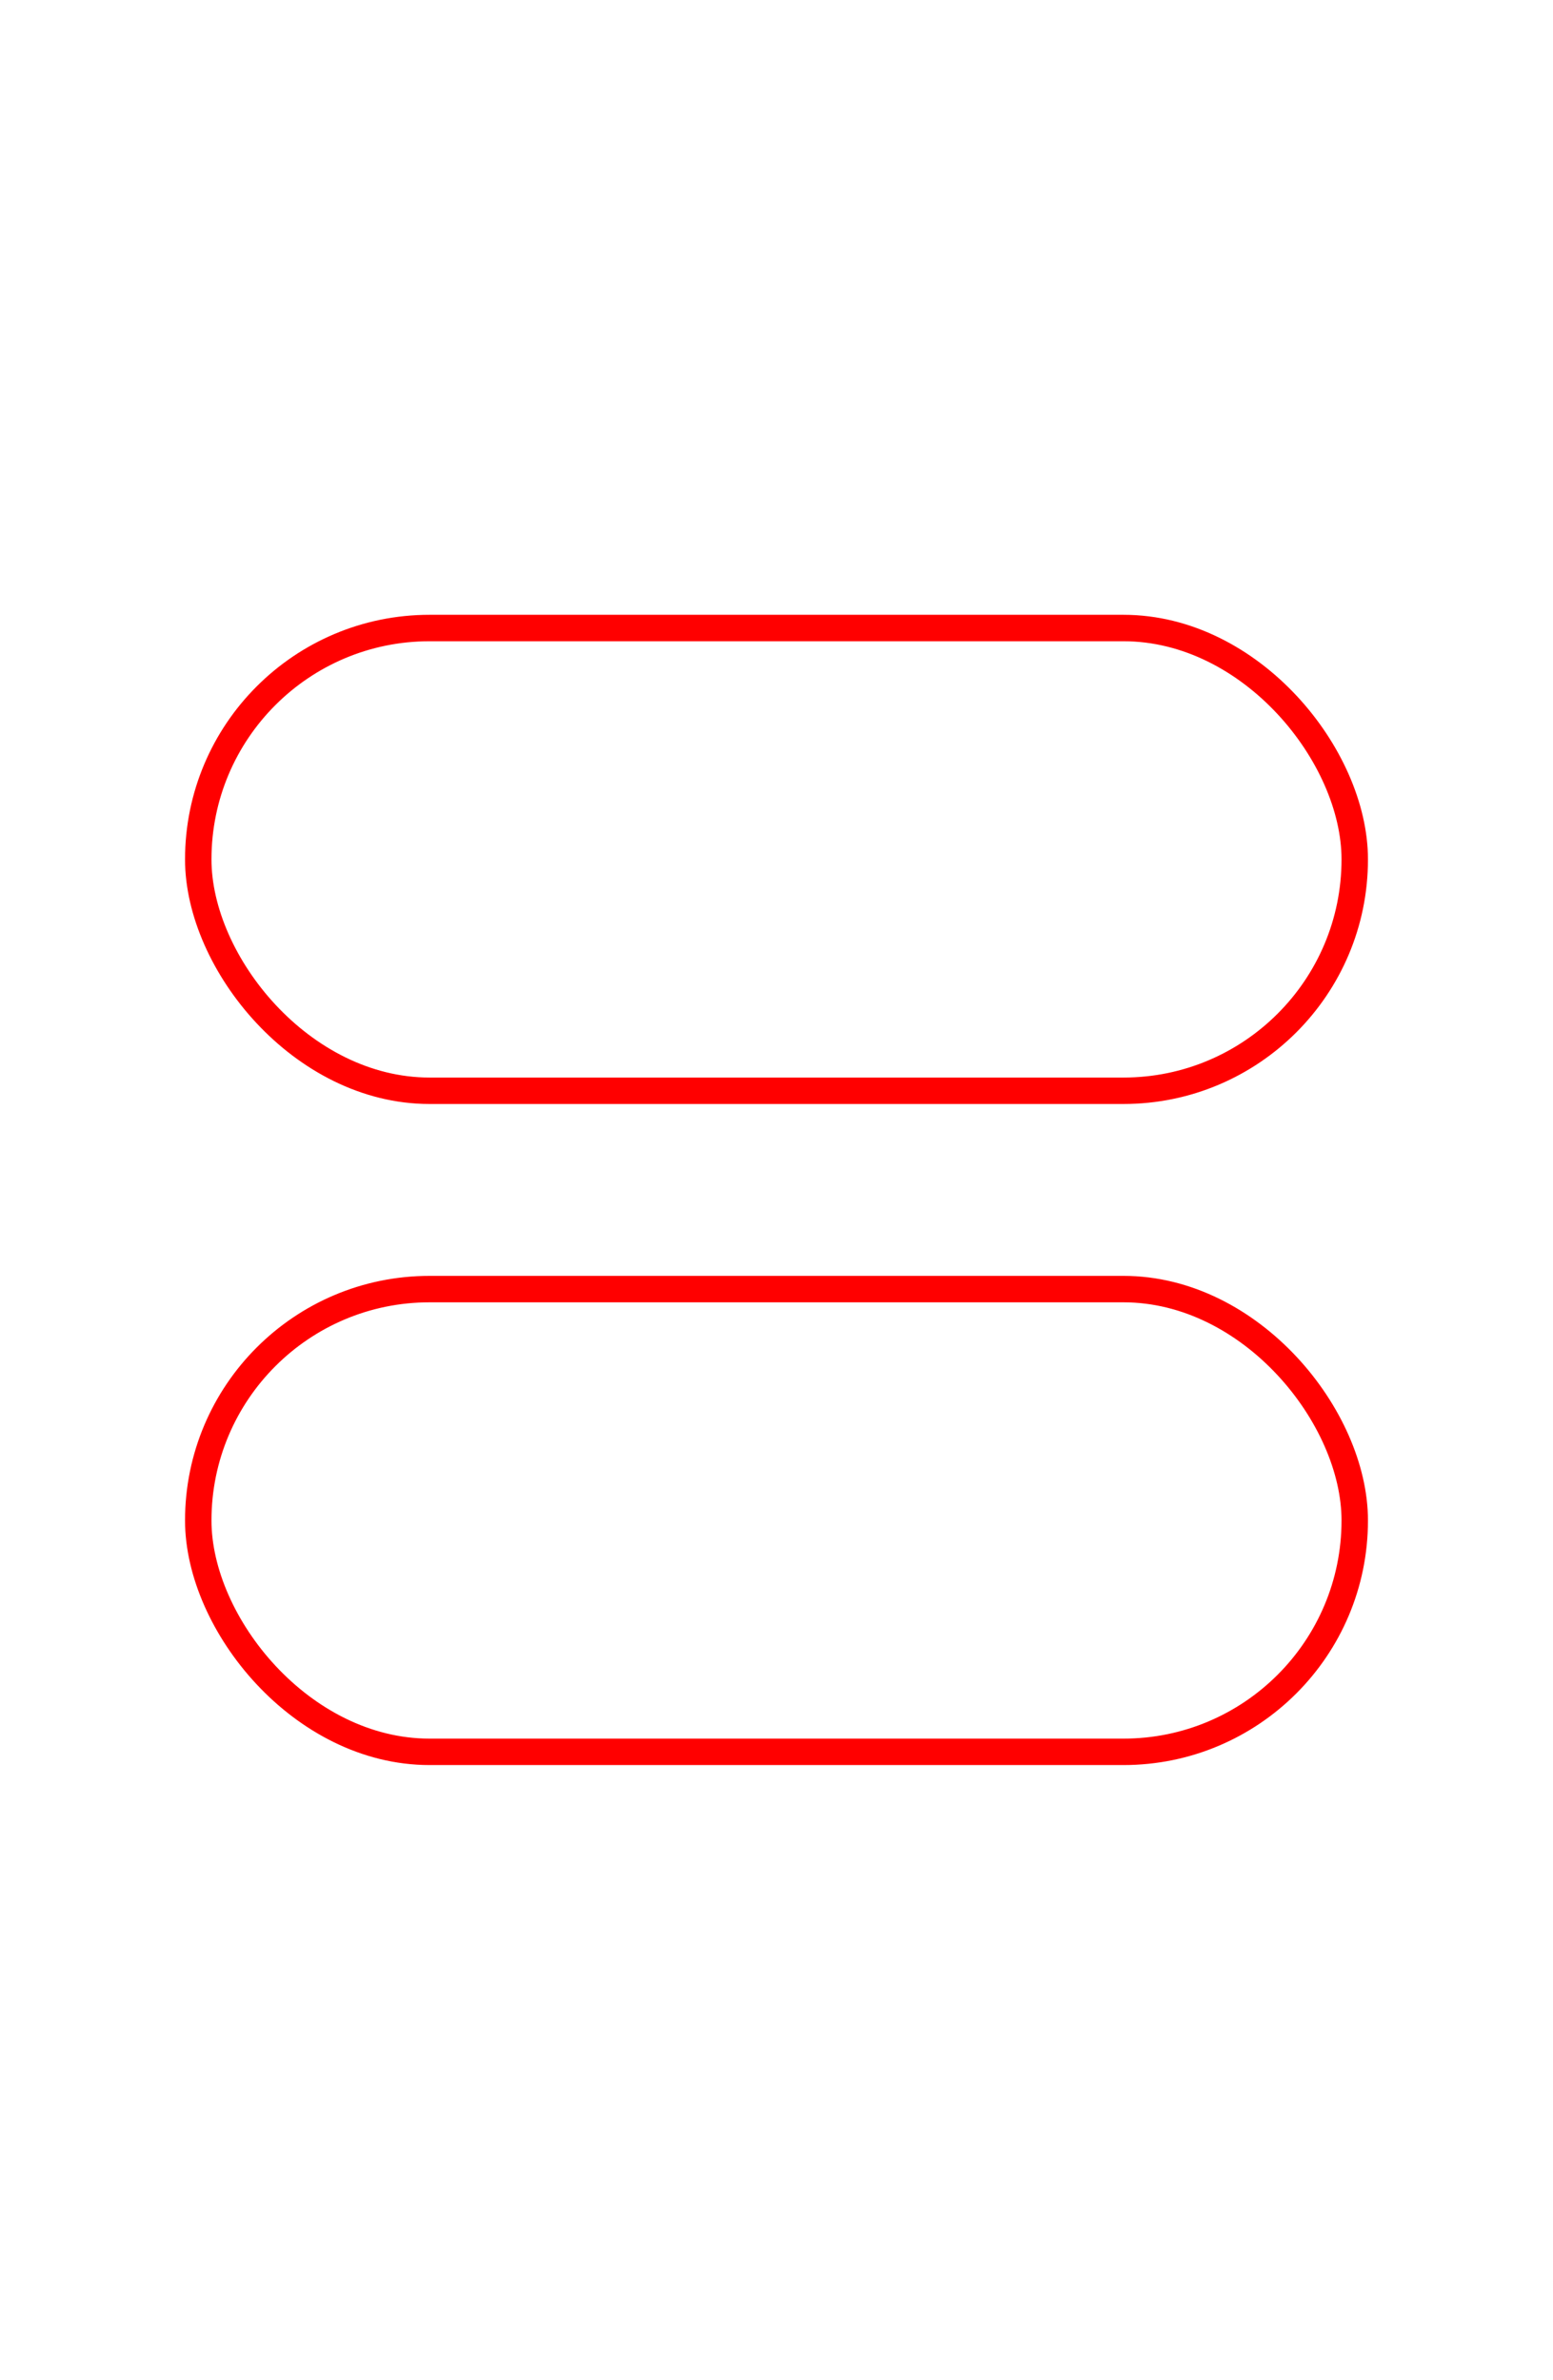 <?xml version="1.0" encoding="utf-8" ?><svg xmlns="http://www.w3.org/2000/svg" xmlns:xlink="http://www.w3.org/1999/xlink" version="1.1" height="360" width="235" viewBox="0 0 235 360">
<defs>
<pattern id="verticalStripes" patternUnits="userSpaceOnUse" width="10" height="10"> <rect width="4" height="10" fill="white" /> </pattern>
<style type="text/css"> .setline {	stroke: red;	stroke-width: 4;	stroke-linejoin: round;} </style>
<rect class="setcolor setline" id="shape" x="30" y="145" width="175" height="70" rx="35"></rect>
</defs>
<use y="-50" xlink:href="#shape" fill="url(#verticalStripes)"/><use y="50" xlink:href="#shape" fill="url(#verticalStripes)"/>
</svg>
